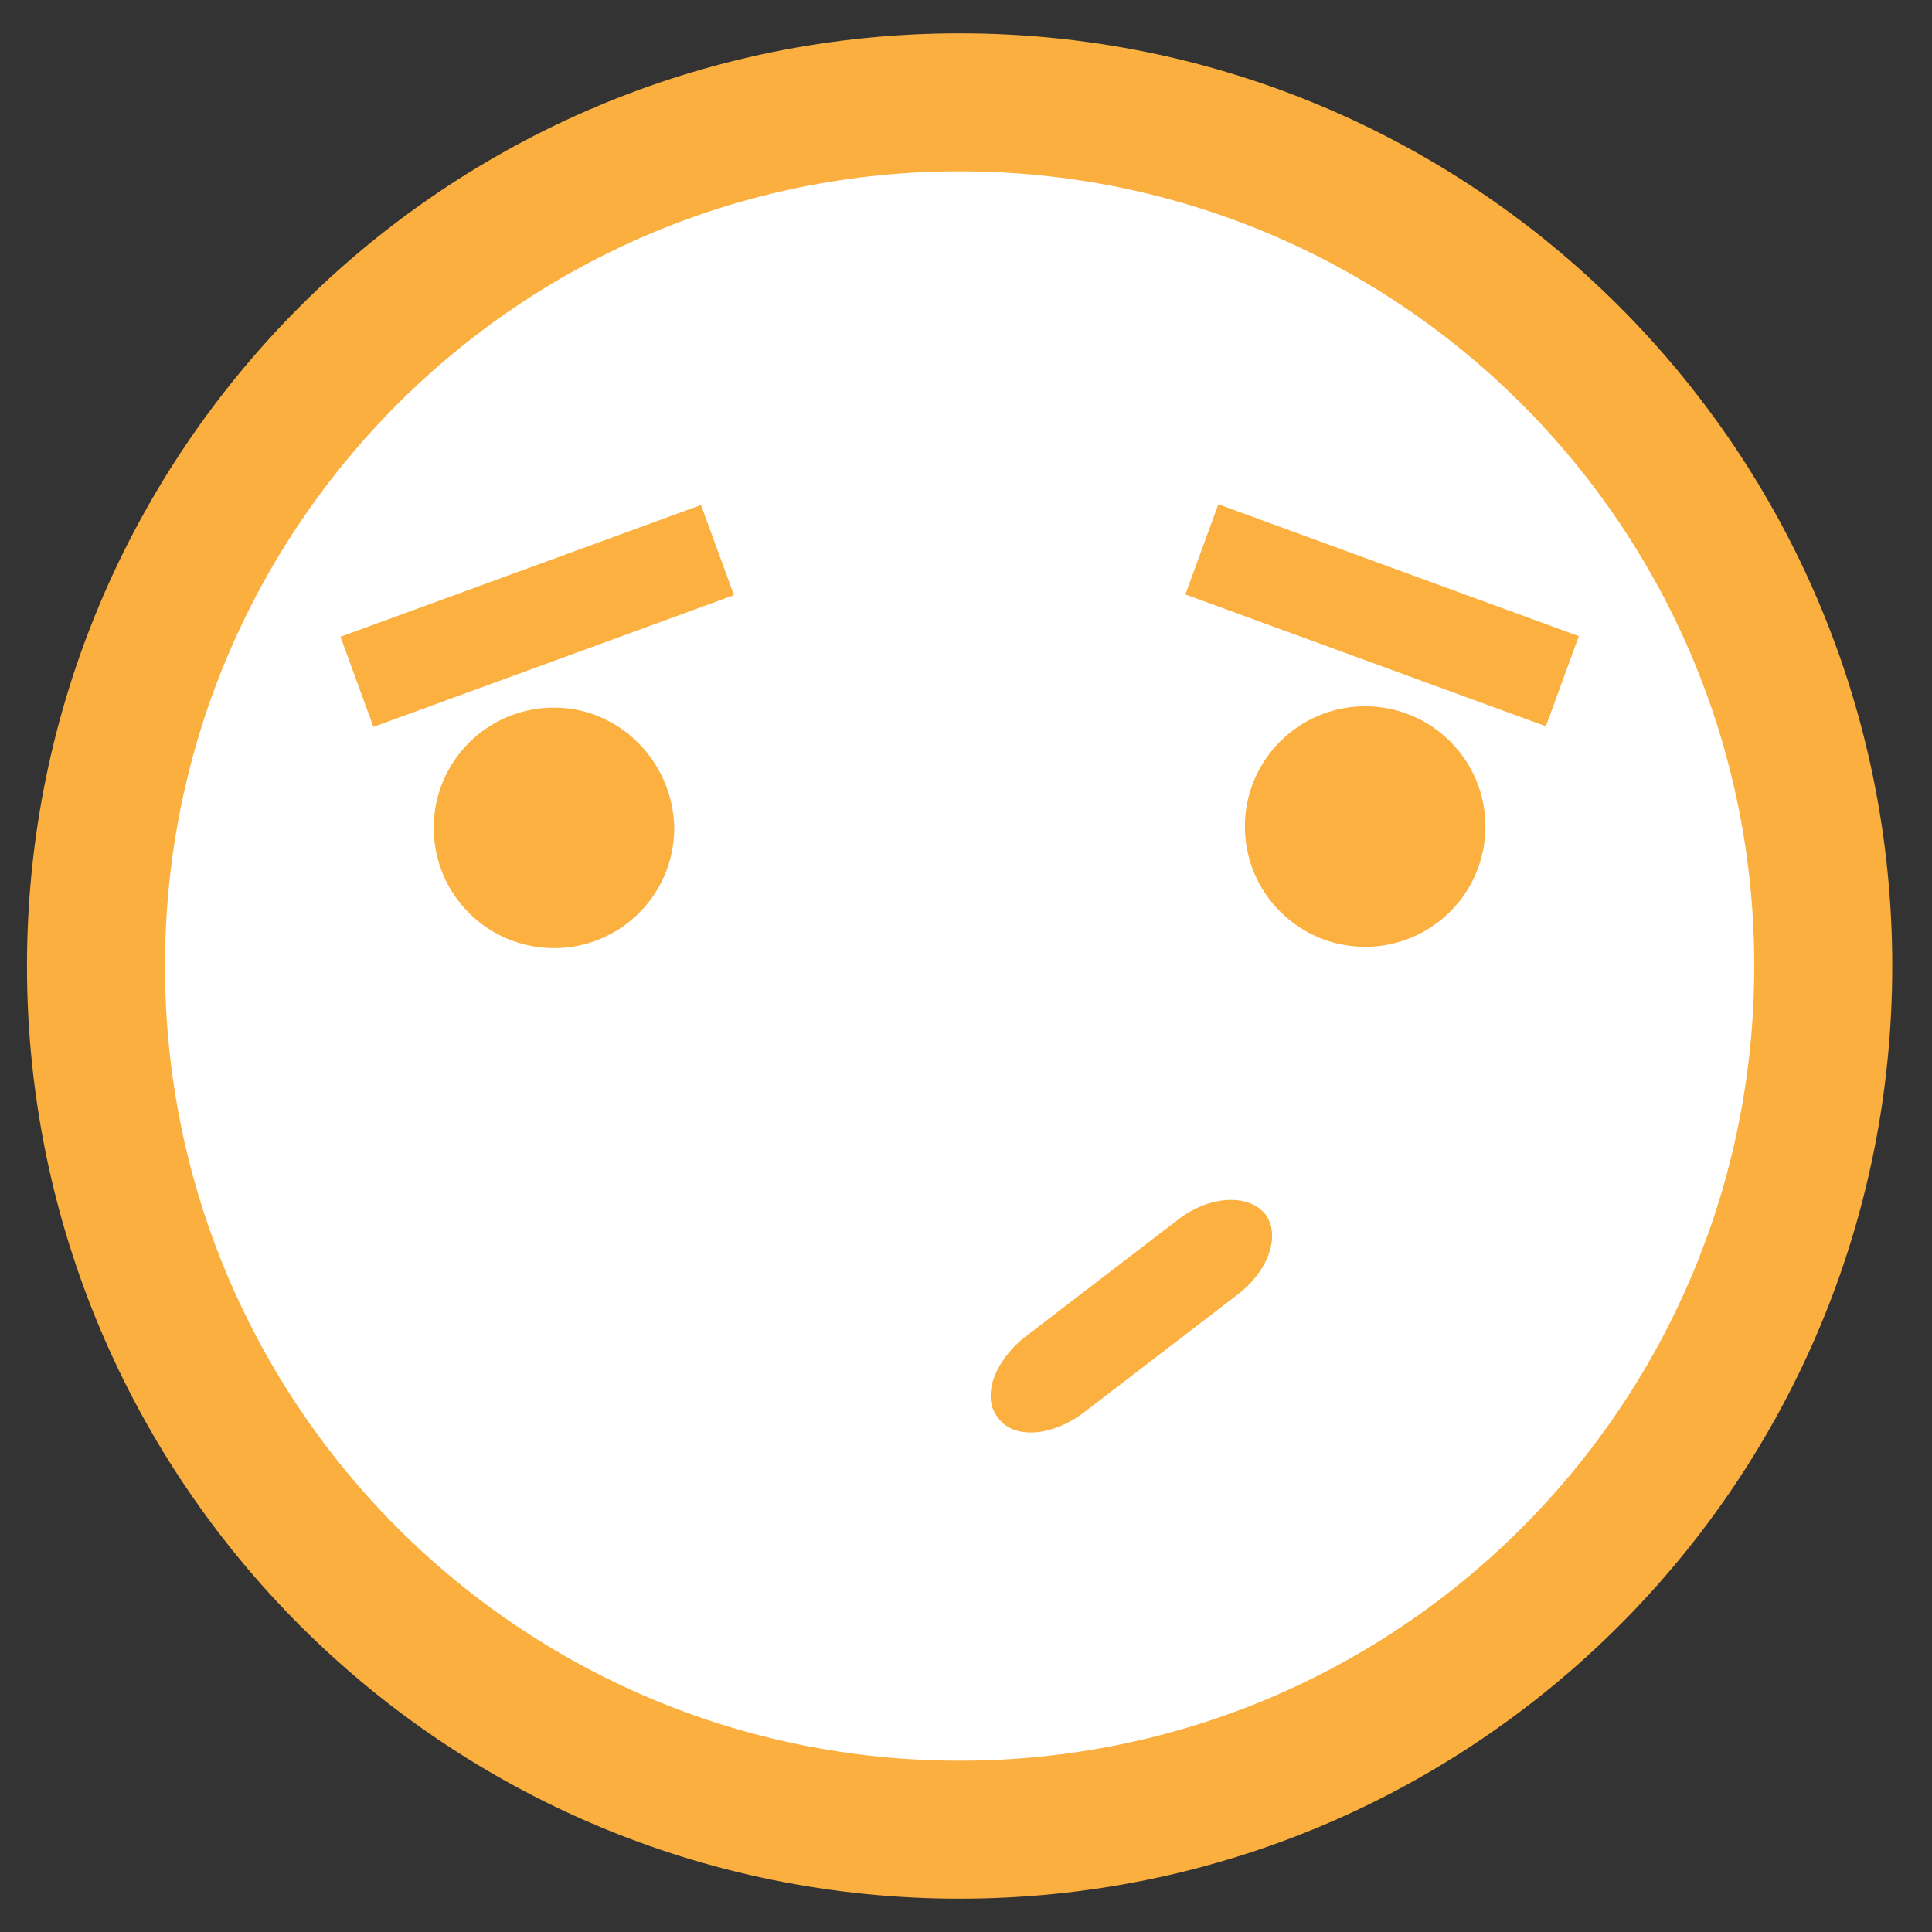 <?xml version="1.0" encoding="UTF-8" standalone="no"?>
<svg width="28px" height="28px" viewBox="0 0 28 28" version="1.1" xmlns="http://www.w3.org/2000/svg" xmlns:xlink="http://www.w3.org/1999/xlink">
    <rect x="0" y="0" width="28" height="28" fill="#333333" stroke="none"/>
    <!-- Generator: Sketch 39.1 (31720) - http://www.bohemiancoding.com/sketch -->
    <title>passur de comprendre etat 2</title>
    <desc>Created with Sketch.</desc>
    <defs></defs>
    <g id="Page-1" stroke="none" stroke-width="1" fill="none" fill-rule="evenodd">
        <g id="passur-de-comprendre-etat-2">
            <g id="pas-sur-de-comprendre">
                <path d="M13.907,1.483 C6.991,1.483 1.391,7.083 1.391,14 C1.391,20.917 6.991,26.517 13.907,26.517 C20.824,26.517 26.424,20.917 26.424,14 C26.424,7.083 20.824,1.483 13.907,1.483 L13.907,1.483 Z" id="Shape" stroke="#FAAF3F" stroke-width="2" fill="#FFFFFF"></path>
                <g id="Group" transform="translate(4.821, 7.232)" fill="#FBB040">
                    <g transform="translate(1.298, 2.967)">
                        <path d="M1.91,0.056 C0.946,0.056 0.167,0.834 0.167,1.799 C0.167,2.763 0.946,3.542 1.91,3.542 C2.874,3.542 3.653,2.763 3.653,1.799 C3.634,0.834 2.856,0.056 1.91,0.056 L1.91,0.056 Z" id="Shape"></path>
                        <ellipse id="Oval" cx="13.666" cy="1.78" rx="1.743" ry="1.743"></ellipse>
                    </g>
                    <g id="Rectangle-path">
                        <rect transform="translate(15.21, 1.685) rotate(-69.911) translate(-15.21, -1.685) " x="14.514" y="-1.097" width="1.391" height="5.563"></rect>
                        <rect transform="translate(2.965, 1.694) rotate(-20.079) translate(-2.965, -1.694) " x="0.183" y="0.999" width="5.563" height="1.391"></rect>
                    </g>
                    <path d="M12.257,10.44 L10.032,12.146 C9.587,12.498 9.401,13.017 9.642,13.314 C9.865,13.629 10.421,13.592 10.885,13.24 L13.11,11.534 C13.574,11.181 13.74,10.662 13.518,10.366 C13.277,10.069 12.721,10.087 12.257,10.44 L12.257,10.44 Z" id="Shape"></path>
                </g>
            </g>
        </g>
    </g>
</svg>